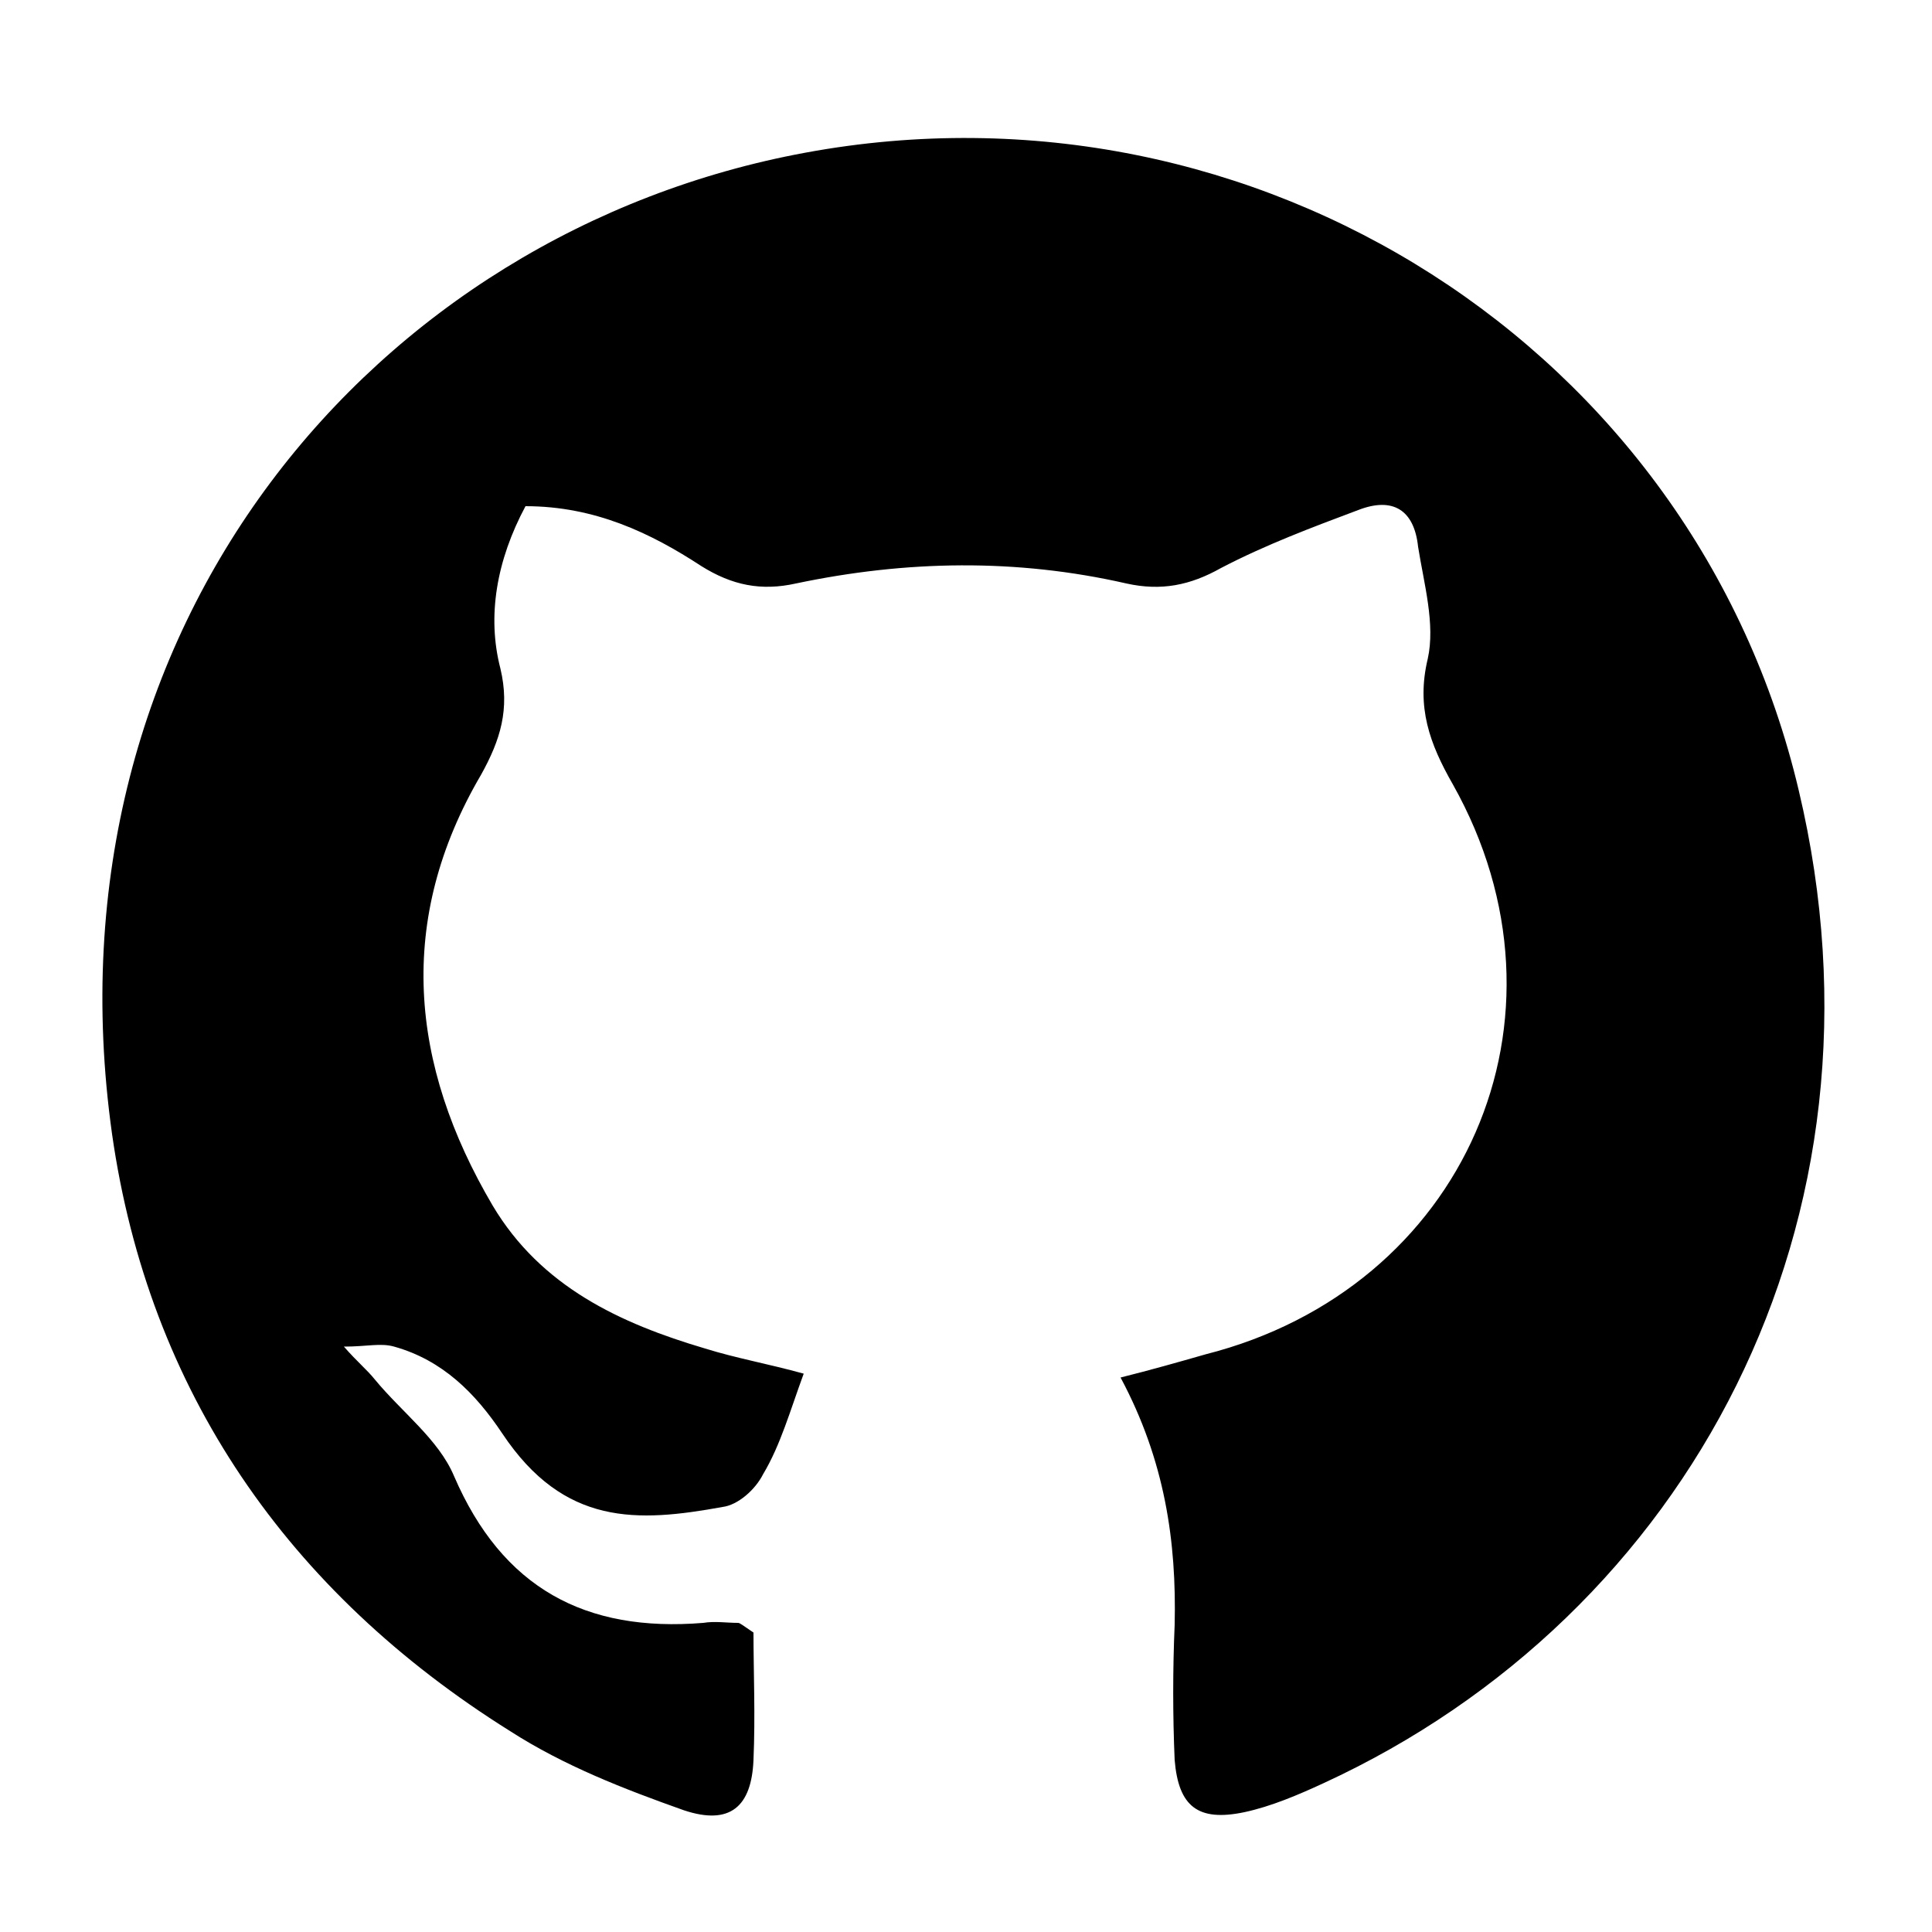 <?xml version="1.0" encoding="utf-8"?>
<!-- Generator: Adobe Illustrator 22.0.0, SVG Export Plug-In . SVG Version: 6.00 Build 0)  -->
<svg version="1.1" id="Layer_1" xmlns="http://www.w3.org/2000/svg" xmlns:xlink="http://www.w3.org/1999/xlink" x="0px" y="0px"
	 viewBox="0 0 100 100" style="enable-background:new 0 0 100 100;" xml:space="preserve">
<g id="lkmuWh.tif">
	<g>
		<g>
			<path d="M27.2,26.2c-1.5,2.8-2,5.7-1.3,8.4c0.5,2.1,0,3.7-1,5.5c-4.4,7.5-3.7,15,0.6,22.3c2.5,4.2,6.6,6.1,11,7.4
				c1.6,0.5,3.3,0.8,5.1,1.3c-0.7,1.9-1.2,3.7-2.1,5.2c-0.4,0.8-1.3,1.6-2.1,1.7C33,78.8,29.2,79,26,74.2c-1.4-2.1-3.1-3.8-5.6-4.5
				c-0.7-0.2-1.4,0-2.6,0c0.7,0.8,1.2,1.2,1.6,1.7c1.4,1.7,3.3,3.1,4.1,5c2.5,5.8,6.8,8.1,12.9,7.6c0.6-0.1,1.2,0,1.8,0
				c0.1,0,0.2,0.1,0.8,0.5c0,2,0.1,4.3,0,6.6c-0.1,2.4-1.2,3.4-3.6,2.6c-3.1-1.1-6.2-2.3-9-4.1C14.9,82.4,7.7,72,5.8,58.7
				C2.1,32.4,19.4,12,41.7,7.9c23.3-4.3,46,10.1,51.4,33c5.3,22.3-5.7,42.7-24.6,51.4c-1.3,0.6-2.7,1.2-4.1,1.5
				c-2.4,0.5-3.4-0.3-3.6-2.7c-0.1-2.3-0.1-4.7,0-7c0.1-4.3-0.5-8.5-2.8-12.8c1.6-0.4,3-0.8,4.4-1.2C75.8,66.7,82,52.7,75.2,40.6
				c-1.2-2.1-1.9-4-1.3-6.5c0.4-1.8-0.2-3.9-0.5-5.8c-0.2-1.9-1.3-2.6-3.1-1.9c-2.4,0.9-4.8,1.8-7.1,3c-1.6,0.9-3.1,1.2-4.9,0.8
				c-5.7-1.3-11.4-1.2-17.1,0c-1.8,0.4-3.3,0.1-4.9-0.9C33.7,27.6,30.8,26.2,27.2,26.2z"/>
		</g>
	</g>
</g>
</svg>
